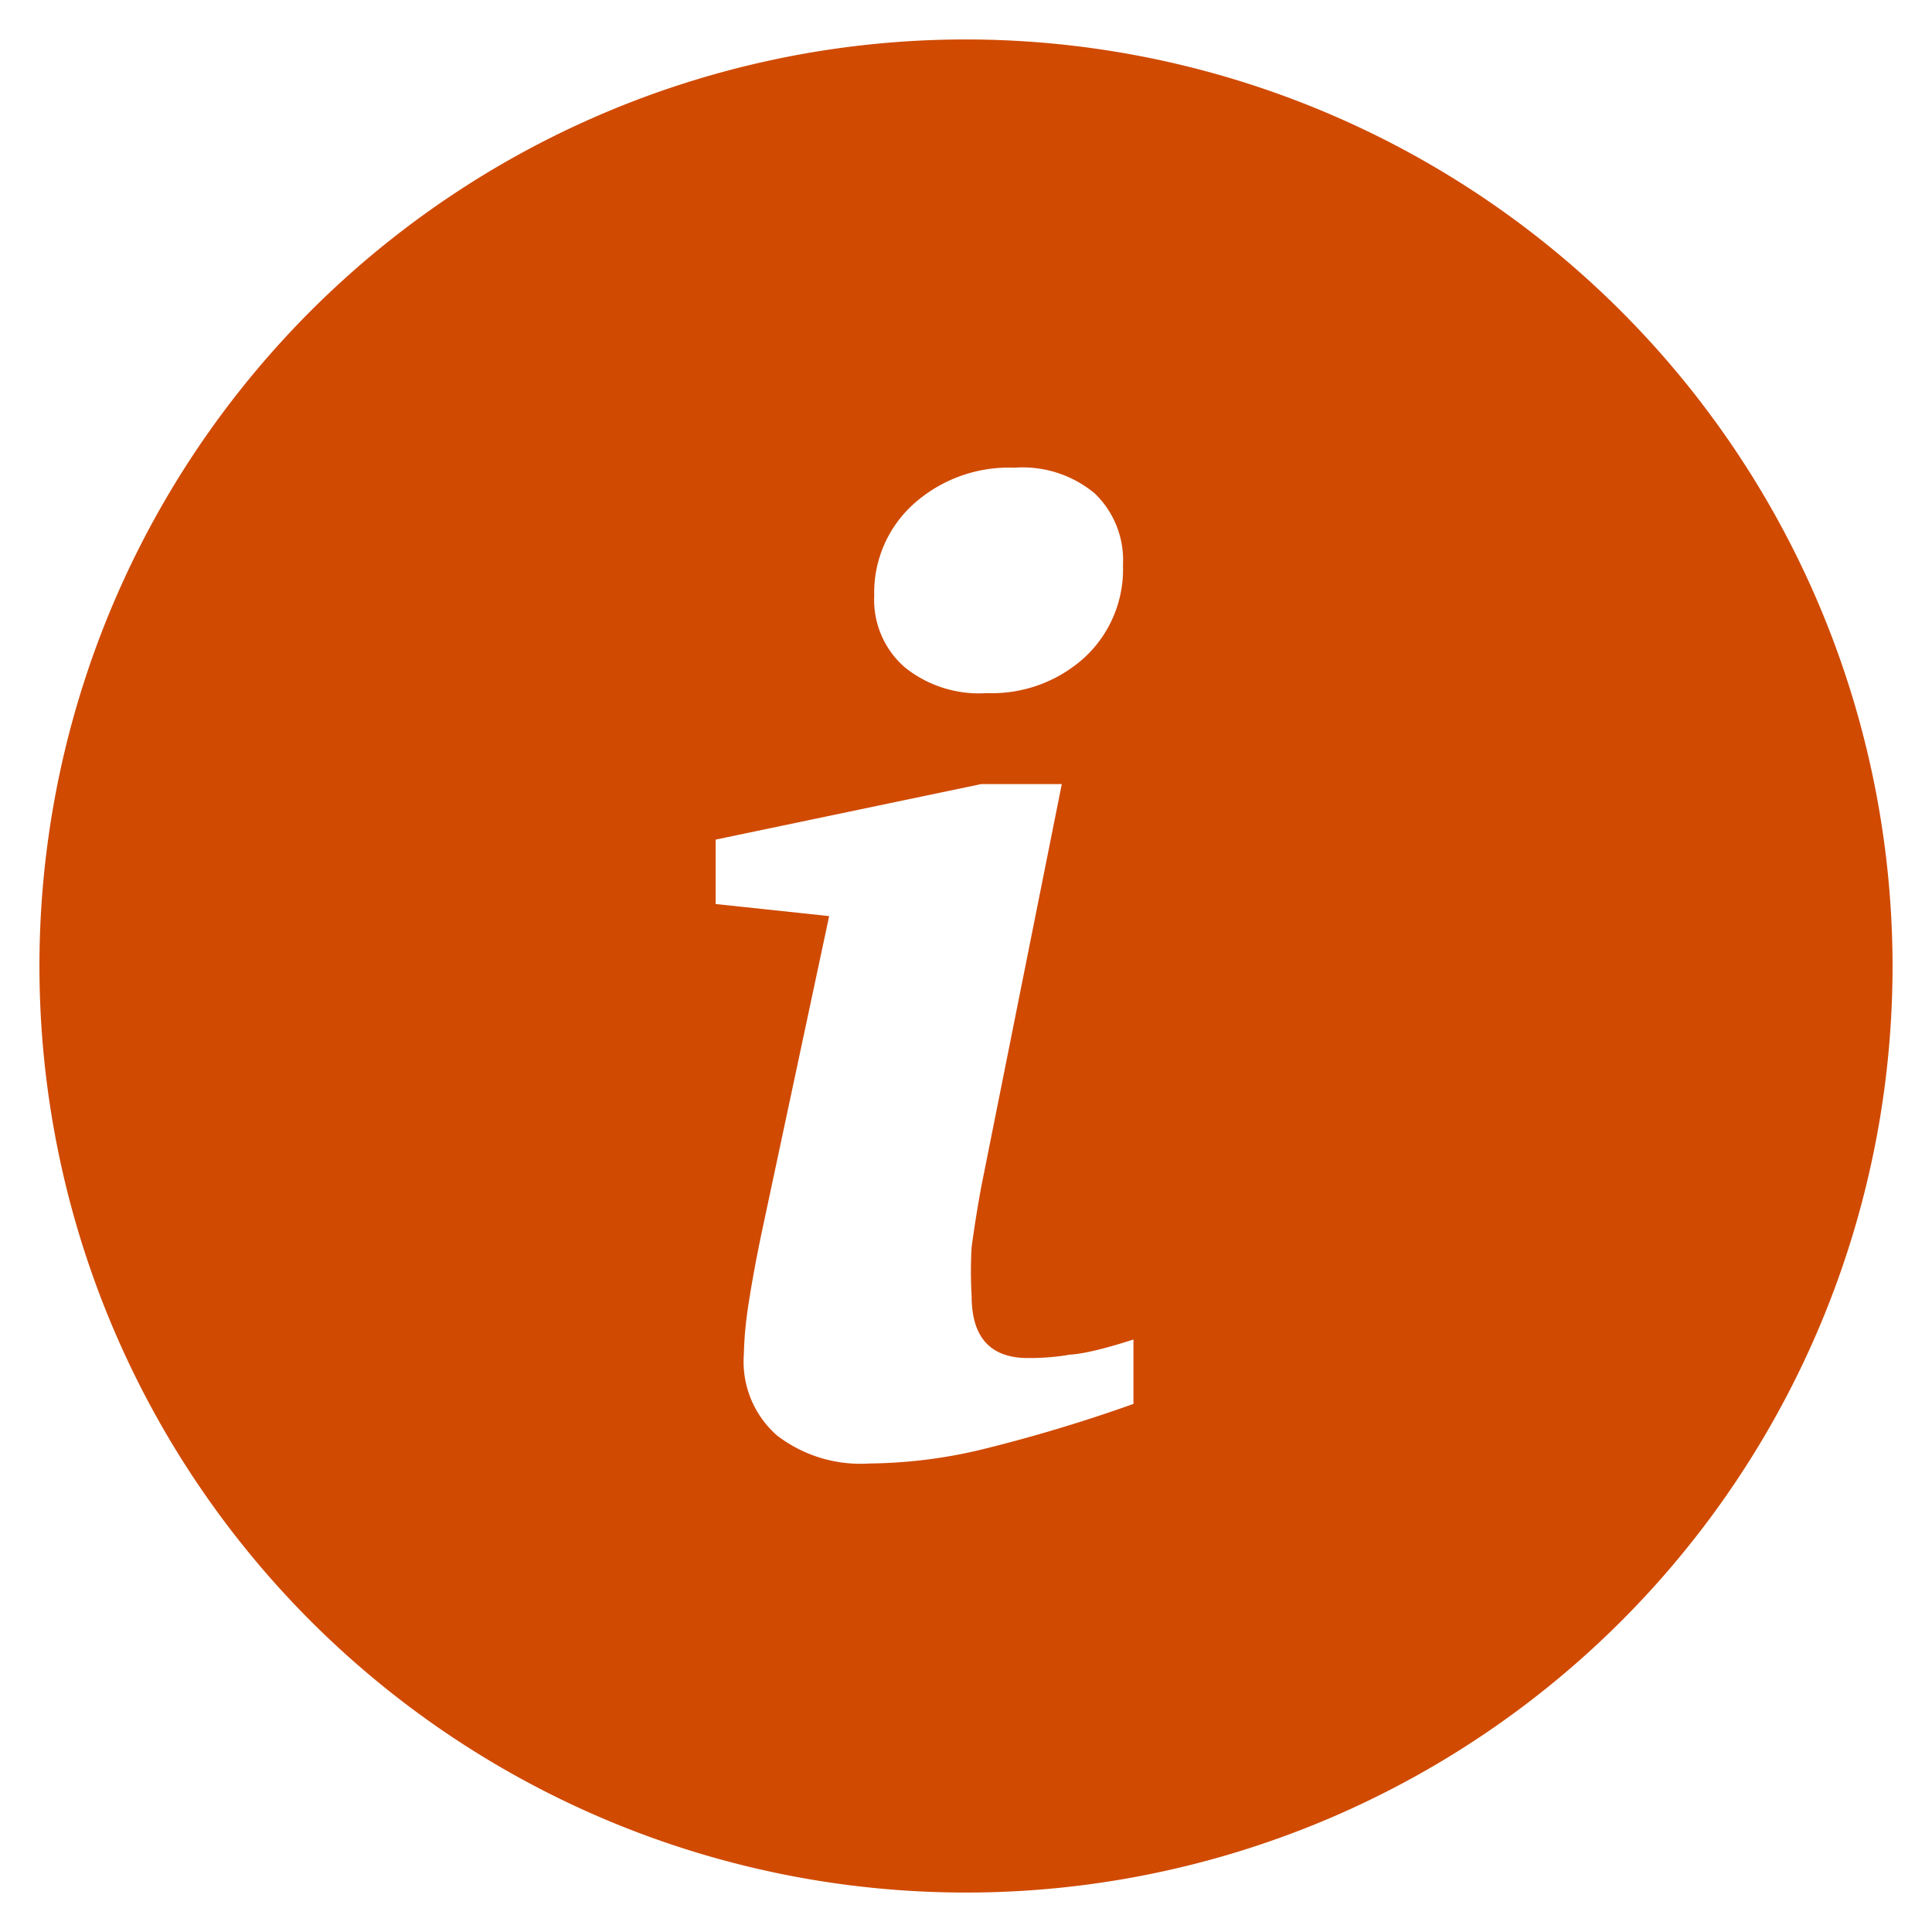 <svg xmlns="http://www.w3.org/2000/svg" viewBox="0 0 24 24" height="24" width="24"><defs><style>.cls-1{fill:#d04a02;}</style></defs><title>icons-</title><g id="info"><path class="cls-1" d="M12,.49A11.51,11.51,0,1,0,23.51,12,11.52,11.52,0,0,0,12,.49Zm-.76,7.8a1.11,1.11,0,0,1-.38-.89,1.48,1.48,0,0,1,.49-1.14,1.77,1.77,0,0,1,1.25-.45,1.4,1.4,0,0,1,1,.32,1.15,1.15,0,0,1,.35.89,1.49,1.49,0,0,1-.48,1.15,1.71,1.71,0,0,1-1.21.44A1.47,1.47,0,0,1,11.24,8.29Zm2,8.54q.25,0,.84-.19v.8a19.4,19.4,0,0,1-1.9.57,6.19,6.19,0,0,1-1.38.17,1.7,1.7,0,0,1-1.15-.35,1.22,1.22,0,0,1-.41-1,4.72,4.72,0,0,1,.06-.64q.06-.39.16-.87l.84-3.94-1.41-.15v-.8l3.3-.69h1l-1,5c-.05.27-.09.53-.12.75a5.16,5.16,0,0,0,0,.61q0,.77.7.77A3,3,0,0,0,13.28,16.83Z"/></g></svg>